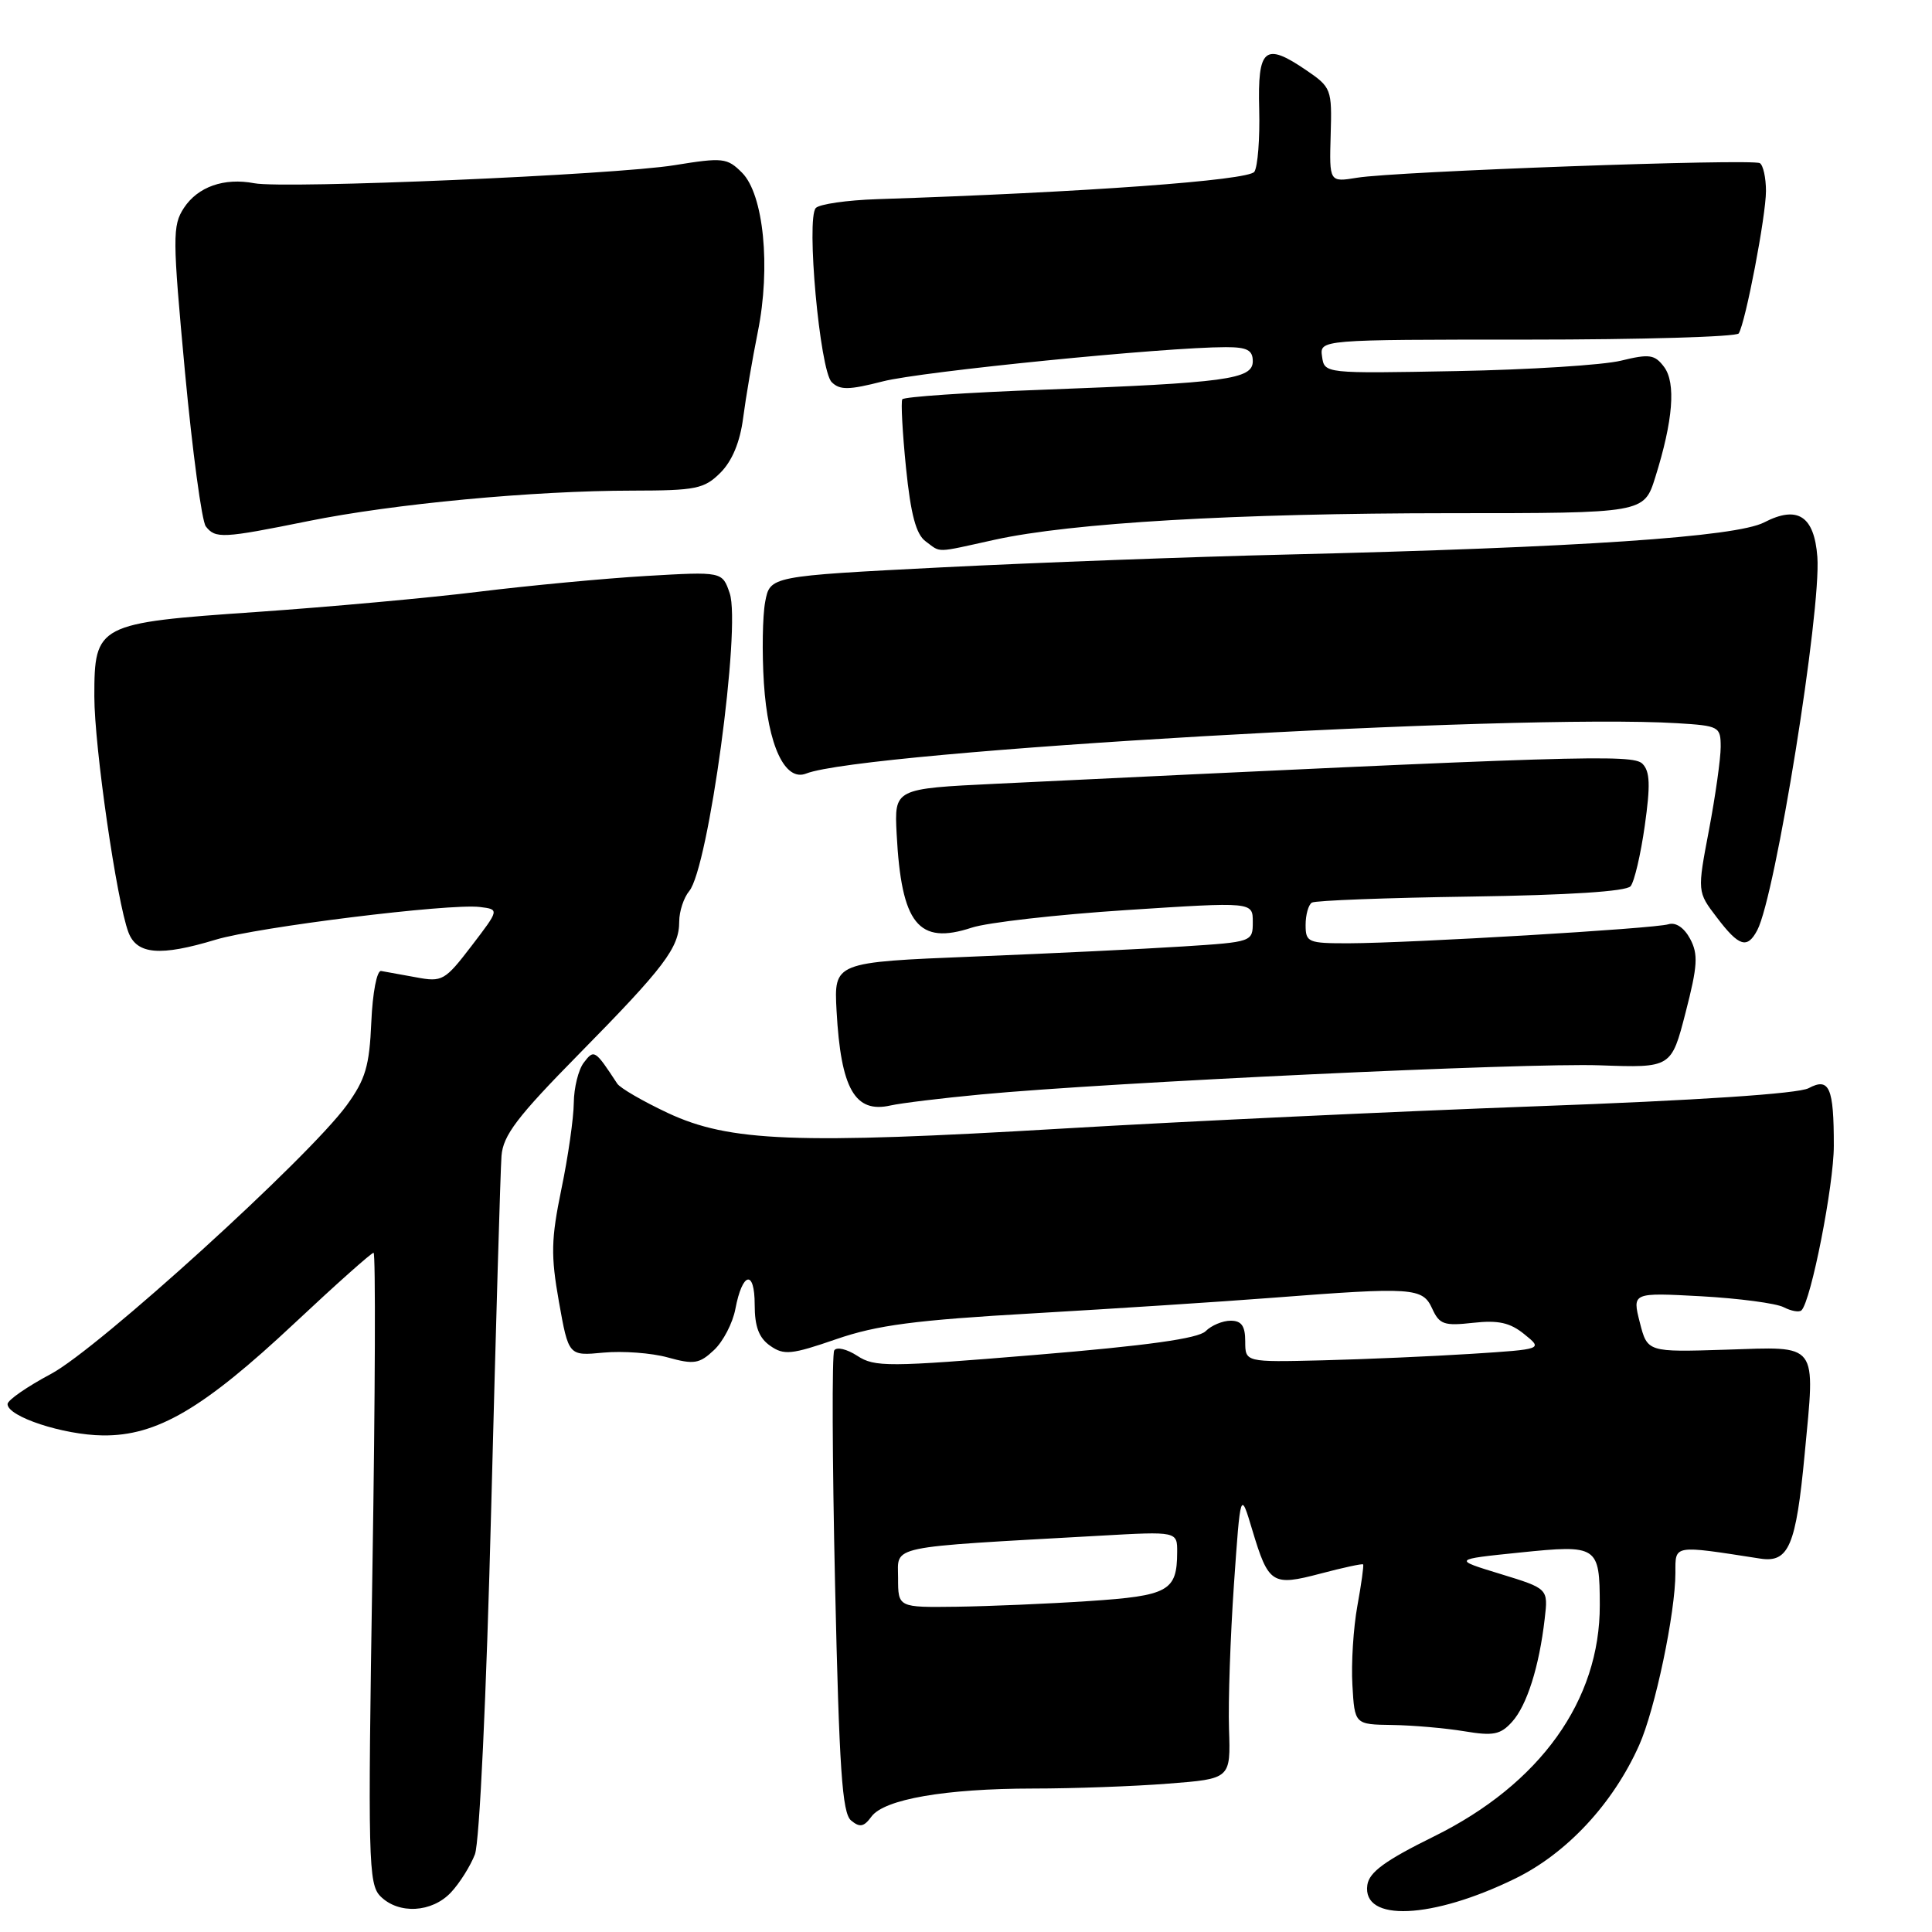 <?xml version="1.0" encoding="UTF-8" standalone="no"?>
<!DOCTYPE svg PUBLIC "-//W3C//DTD SVG 1.1//EN" "http://www.w3.org/Graphics/SVG/1.1/DTD/svg11.dtd" >
<svg xmlns="http://www.w3.org/2000/svg" xmlns:xlink="http://www.w3.org/1999/xlink" version="1.1" viewBox="0 0 256 256">
 <g >
 <path fill="currentColor"
d=" M 200.79 248.91 C 207.63 245.56 213.75 238.98 217.20 231.24 C 219.31 226.52 222.00 213.71 222.00 208.40 C 222.00 204.66 221.63 204.72 233.23 206.52 C 237.02 207.11 237.98 204.86 239.13 192.65 C 240.54 177.70 241.09 178.44 228.69 178.84 C 218.29 179.17 218.29 179.17 217.28 175.22 C 216.28 171.27 216.28 171.27 225.39 171.76 C 230.40 172.04 235.33 172.69 236.34 173.21 C 237.35 173.73 238.42 173.92 238.71 173.62 C 239.98 172.35 242.99 157.05 242.99 151.83 C 243.00 144.10 242.40 142.72 239.65 144.19 C 238.30 144.92 224.92 145.81 203.50 146.59 C 184.80 147.28 156.68 148.60 141.00 149.53 C 105.41 151.64 96.65 151.29 88.50 147.48 C 85.20 145.93 82.18 144.18 81.79 143.59 C 78.83 139.08 78.72 139.01 77.35 140.81 C 76.64 141.74 76.05 144.14 76.03 146.14 C 76.01 148.15 75.28 153.28 74.39 157.55 C 73.02 164.21 72.97 166.33 74.06 172.49 C 75.34 179.67 75.34 179.67 79.95 179.23 C 82.49 178.99 86.34 179.27 88.49 179.87 C 91.95 180.83 92.68 180.71 94.61 178.89 C 95.82 177.76 97.09 175.31 97.44 173.45 C 98.37 168.53 100.00 168.17 100.00 172.88 C 100.00 175.79 100.56 177.28 102.05 178.32 C 103.87 179.60 104.86 179.50 110.80 177.45 C 116.22 175.58 121.24 174.92 137.00 174.02 C 147.72 173.40 161.90 172.48 168.50 171.97 C 187.25 170.52 188.50 170.61 189.77 173.39 C 190.73 175.50 191.35 175.71 195.19 175.28 C 198.53 174.91 200.09 175.25 201.98 176.79 C 204.45 178.78 204.45 178.78 194.97 179.39 C 189.76 179.72 180.89 180.11 175.25 180.25 C 165.00 180.50 165.00 180.50 165.00 177.75 C 165.00 175.70 164.51 175.00 163.07 175.00 C 162.01 175.00 160.52 175.62 159.75 176.39 C 158.78 177.36 151.98 178.31 137.22 179.53 C 117.66 181.15 115.89 181.16 113.59 179.65 C 112.22 178.76 110.85 178.43 110.54 178.94 C 110.23 179.44 110.28 193.39 110.65 209.94 C 111.20 234.37 111.59 240.25 112.77 241.22 C 113.92 242.18 114.47 242.08 115.47 240.71 C 117.15 238.41 125.25 237.00 136.89 236.99 C 142.17 236.99 150.23 236.70 154.79 236.34 C 163.07 235.70 163.07 235.70 162.85 229.10 C 162.73 225.47 163.03 216.88 163.50 210.00 C 164.37 197.50 164.37 197.50 165.93 202.72 C 168.09 209.90 168.56 210.20 174.97 208.51 C 177.96 207.72 180.50 207.17 180.62 207.29 C 180.73 207.40 180.39 209.88 179.86 212.78 C 179.33 215.69 179.03 220.41 179.20 223.28 C 179.50 228.50 179.50 228.50 184.50 228.57 C 187.25 228.61 191.54 228.99 194.02 229.40 C 197.86 230.04 198.82 229.86 200.36 228.15 C 202.32 225.98 203.95 220.86 204.68 214.50 C 205.15 210.50 205.15 210.50 198.82 208.56 C 192.50 206.63 192.50 206.63 201.38 205.72 C 211.72 204.66 211.96 204.83 211.98 212.66 C 212.02 225.31 204.07 236.40 190.00 243.34 C 183.55 246.52 181.42 248.07 181.18 249.77 C 180.47 254.72 189.76 254.31 200.79 248.91 Z  M 59.76 250.75 C 60.92 249.51 62.34 247.24 62.93 245.71 C 63.54 244.08 64.45 224.79 65.09 199.71 C 65.70 175.94 66.31 155.00 66.45 153.17 C 66.66 150.44 68.52 147.99 76.71 139.67 C 88.05 128.15 90.00 125.57 90.00 122.11 C 90.00 120.76 90.60 118.95 91.32 118.08 C 93.87 115.05 98.21 83.10 96.69 78.61 C 95.71 75.73 95.71 75.73 85.60 76.32 C 80.05 76.65 70.10 77.59 63.50 78.40 C 56.90 79.22 43.62 80.42 34.00 81.09 C 12.88 82.54 12.50 82.74 12.50 92.28 C 12.50 98.93 15.47 119.47 17.02 123.54 C 18.13 126.48 21.23 126.74 28.59 124.51 C 34.12 122.84 59.55 119.69 63.57 120.18 C 66.18 120.50 66.18 120.50 62.48 125.34 C 58.95 129.95 58.60 130.15 55.14 129.50 C 53.14 129.13 51.05 128.75 50.50 128.66 C 49.94 128.57 49.37 131.53 49.20 135.44 C 48.95 141.26 48.43 143.02 45.95 146.44 C 40.93 153.35 13.02 178.71 6.76 182.05 C 3.59 183.74 1.00 185.53 1.00 186.05 C 1.00 187.71 8.38 190.14 13.63 190.20 C 20.77 190.28 26.91 186.69 39.05 175.31 C 44.51 170.19 49.21 166.00 49.50 166.00 C 49.78 166.00 49.72 184.80 49.35 207.77 C 48.73 246.56 48.81 249.66 50.41 251.27 C 52.83 253.69 57.24 253.44 59.76 250.75 Z  M 130.00 145.02 C 147.03 143.41 202.26 140.81 211.98 141.16 C 221.46 141.50 221.46 141.50 223.35 134.16 C 224.95 127.97 225.04 126.44 223.95 124.40 C 223.15 122.91 222.04 122.17 221.07 122.47 C 219.21 123.05 187.02 124.96 178.75 124.99 C 173.32 125.00 173.00 124.87 173.00 122.56 C 173.00 121.22 173.37 119.89 173.83 119.60 C 174.29 119.32 183.78 118.96 194.91 118.80 C 207.86 118.61 215.49 118.12 216.06 117.43 C 216.56 116.83 217.40 113.23 217.94 109.42 C 218.70 104.04 218.64 102.21 217.63 101.20 C 216.34 99.91 209.19 100.13 132.00 103.85 C 118.50 104.50 118.50 104.50 118.81 110.50 C 119.44 122.45 121.68 125.25 128.76 122.92 C 130.81 122.24 140.02 121.19 149.24 120.59 C 166.00 119.50 166.00 119.50 166.00 122.16 C 166.00 124.80 165.95 124.82 156.75 125.41 C 151.66 125.74 139.18 126.34 129.00 126.75 C 110.50 127.50 110.50 127.50 110.85 133.96 C 111.42 144.29 113.28 147.55 118.00 146.48 C 119.38 146.17 124.78 145.51 130.00 145.02 Z  M 232.85 123.25 C 235.26 118.68 241.33 80.91 240.81 73.80 C 240.40 68.36 238.19 66.93 233.76 69.22 C 230.04 71.15 209.20 72.55 170.50 73.48 C 157.85 73.78 137.27 74.55 124.76 75.18 C 102.03 76.34 102.03 76.34 101.39 79.75 C 101.04 81.63 100.96 86.47 101.22 90.52 C 101.75 98.77 104.01 103.61 106.82 102.50 C 114.36 99.52 200.87 94.53 222.25 95.83 C 227.80 96.17 228.00 96.28 228.00 98.98 C 228.00 100.52 227.30 105.47 226.45 109.97 C 224.89 118.17 224.89 118.17 227.50 121.58 C 230.43 125.44 231.52 125.77 232.85 123.25 Z  M 131.80 71.52 C 141.97 69.28 163.71 68.01 192.17 68.00 C 217.84 68.00 217.84 68.00 219.33 63.25 C 221.69 55.74 222.09 50.75 220.50 48.62 C 219.26 46.97 218.56 46.87 214.79 47.79 C 212.43 48.37 202.62 48.99 193.00 49.17 C 175.50 49.50 175.50 49.50 175.18 47.25 C 174.86 45.00 174.86 45.00 202.37 45.00 C 217.50 45.00 230.11 44.63 230.39 44.18 C 231.30 42.71 234.00 28.59 234.00 25.31 C 234.00 23.55 233.63 21.89 233.19 21.62 C 232.19 21.00 184.91 22.71 179.82 23.55 C 176.14 24.15 176.14 24.15 176.32 17.89 C 176.50 11.80 176.41 11.57 173.05 9.28 C 167.59 5.56 166.63 6.37 166.85 14.50 C 166.95 18.35 166.66 22.07 166.21 22.76 C 165.45 23.90 143.83 25.48 116.24 26.39 C 112.24 26.52 108.58 27.05 108.10 27.56 C 106.80 28.95 108.63 49.06 110.20 50.63 C 111.28 51.71 112.48 51.69 117.00 50.53 C 122.12 49.22 154.38 46.00 162.43 46.00 C 165.25 46.00 166.00 46.39 166.00 47.87 C 166.00 50.26 162.49 50.73 138.21 51.64 C 128.15 52.01 119.76 52.58 119.56 52.91 C 119.36 53.23 119.58 57.32 120.05 61.98 C 120.68 68.17 121.38 70.80 122.65 71.73 C 124.75 73.27 123.77 73.29 131.80 71.52 Z  M 40.84 69.05 C 52.14 66.76 70.64 65.02 83.80 65.01 C 92.24 65.00 93.31 64.78 95.47 62.63 C 97.02 61.07 98.06 58.57 98.47 55.38 C 98.82 52.69 99.69 47.58 100.41 44.00 C 102.15 35.41 101.19 25.75 98.32 22.88 C 96.35 20.91 95.79 20.85 89.36 21.89 C 81.51 23.17 37.70 25.05 33.69 24.28 C 29.70 23.52 26.22 24.74 24.37 27.55 C 22.84 29.90 22.85 31.40 24.51 49.29 C 25.50 59.85 26.74 69.06 27.27 69.75 C 28.55 71.39 29.47 71.35 40.84 69.05 Z  M 119.00 209.09 C 119.00 204.72 117.22 205.09 145.75 203.49 C 156.00 202.91 156.00 202.91 155.98 205.70 C 155.96 210.83 154.83 211.45 144.29 212.15 C 138.90 212.51 131.01 212.84 126.75 212.90 C 119.00 213.00 119.00 213.00 119.00 209.09 Z "/>
</g>
</svg>